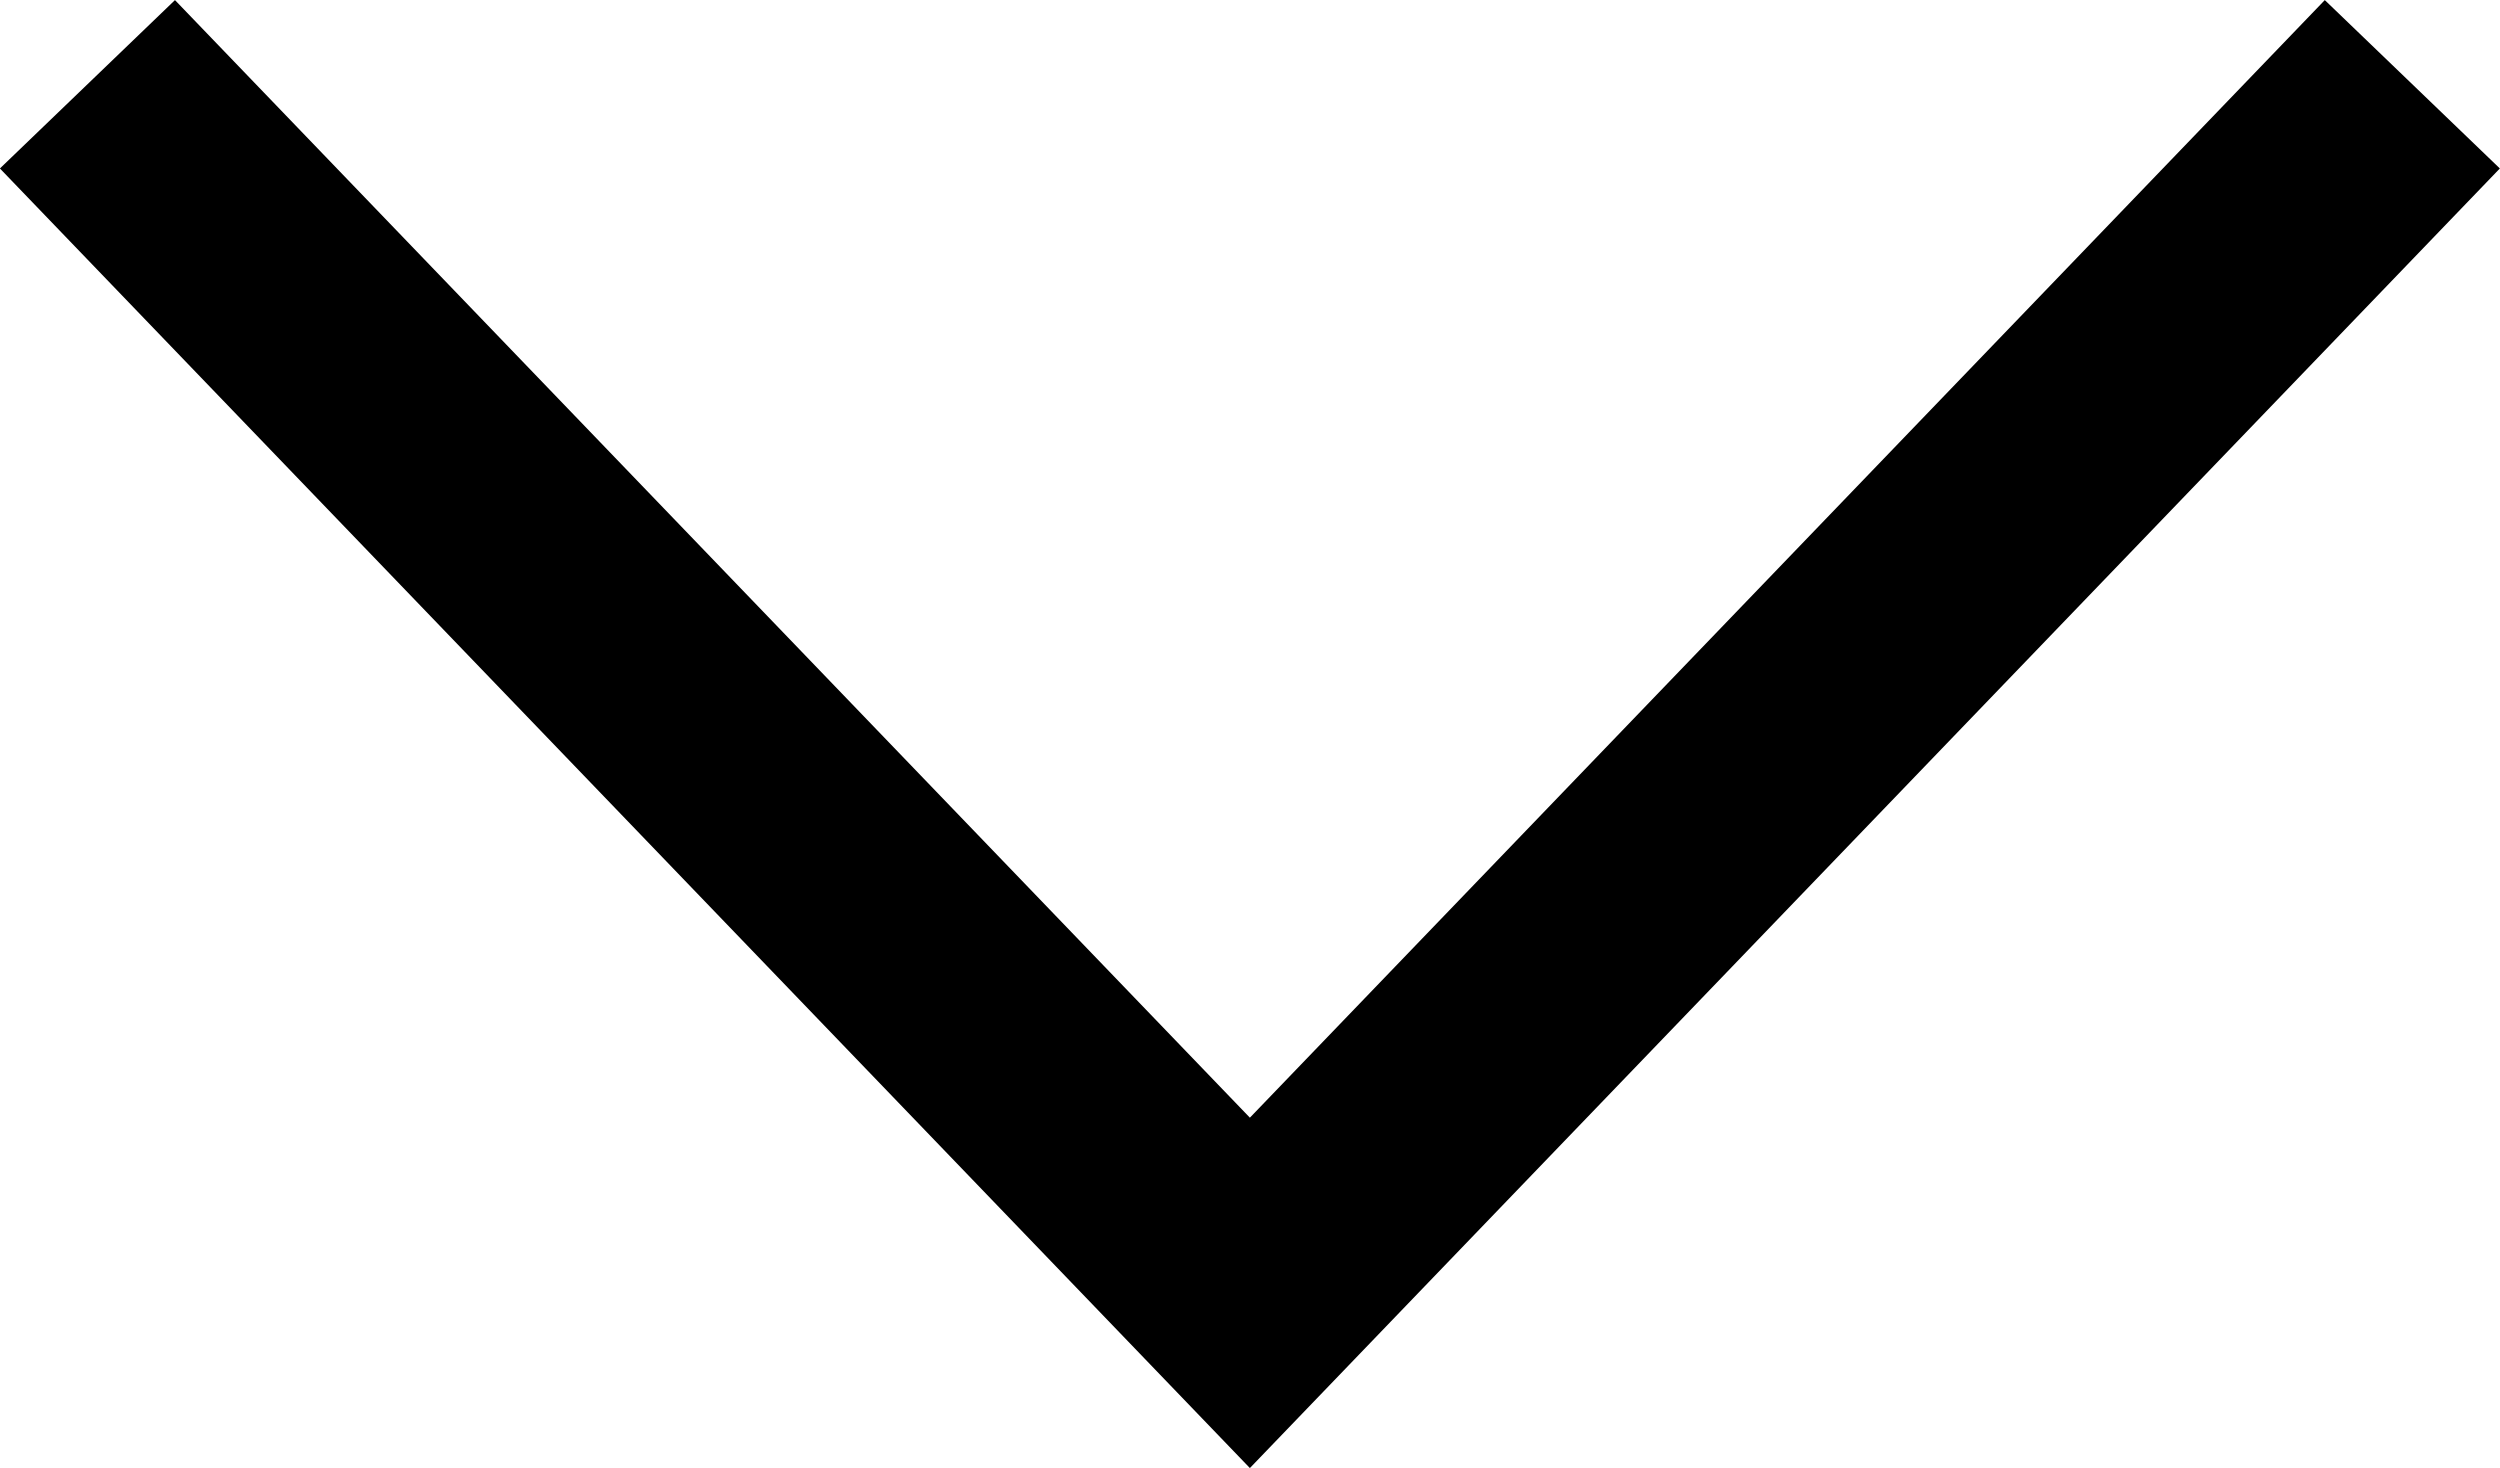 <svg width="10.293" height="6.045" viewBox="0 0 10.293 6.045" fill="none" xmlns="http://www.w3.org/2000/svg" xmlns:xlink="http://www.w3.org/1999/xlink">
	<desc>
			Created with Pixso.
	</desc>
	<defs/>
	<path id="Path 1619" d="M9.932 0.347L5.146 5.323L0.36 0.347" stroke="#000000" stroke-opacity="1" stroke-width="1"/>
</svg>
